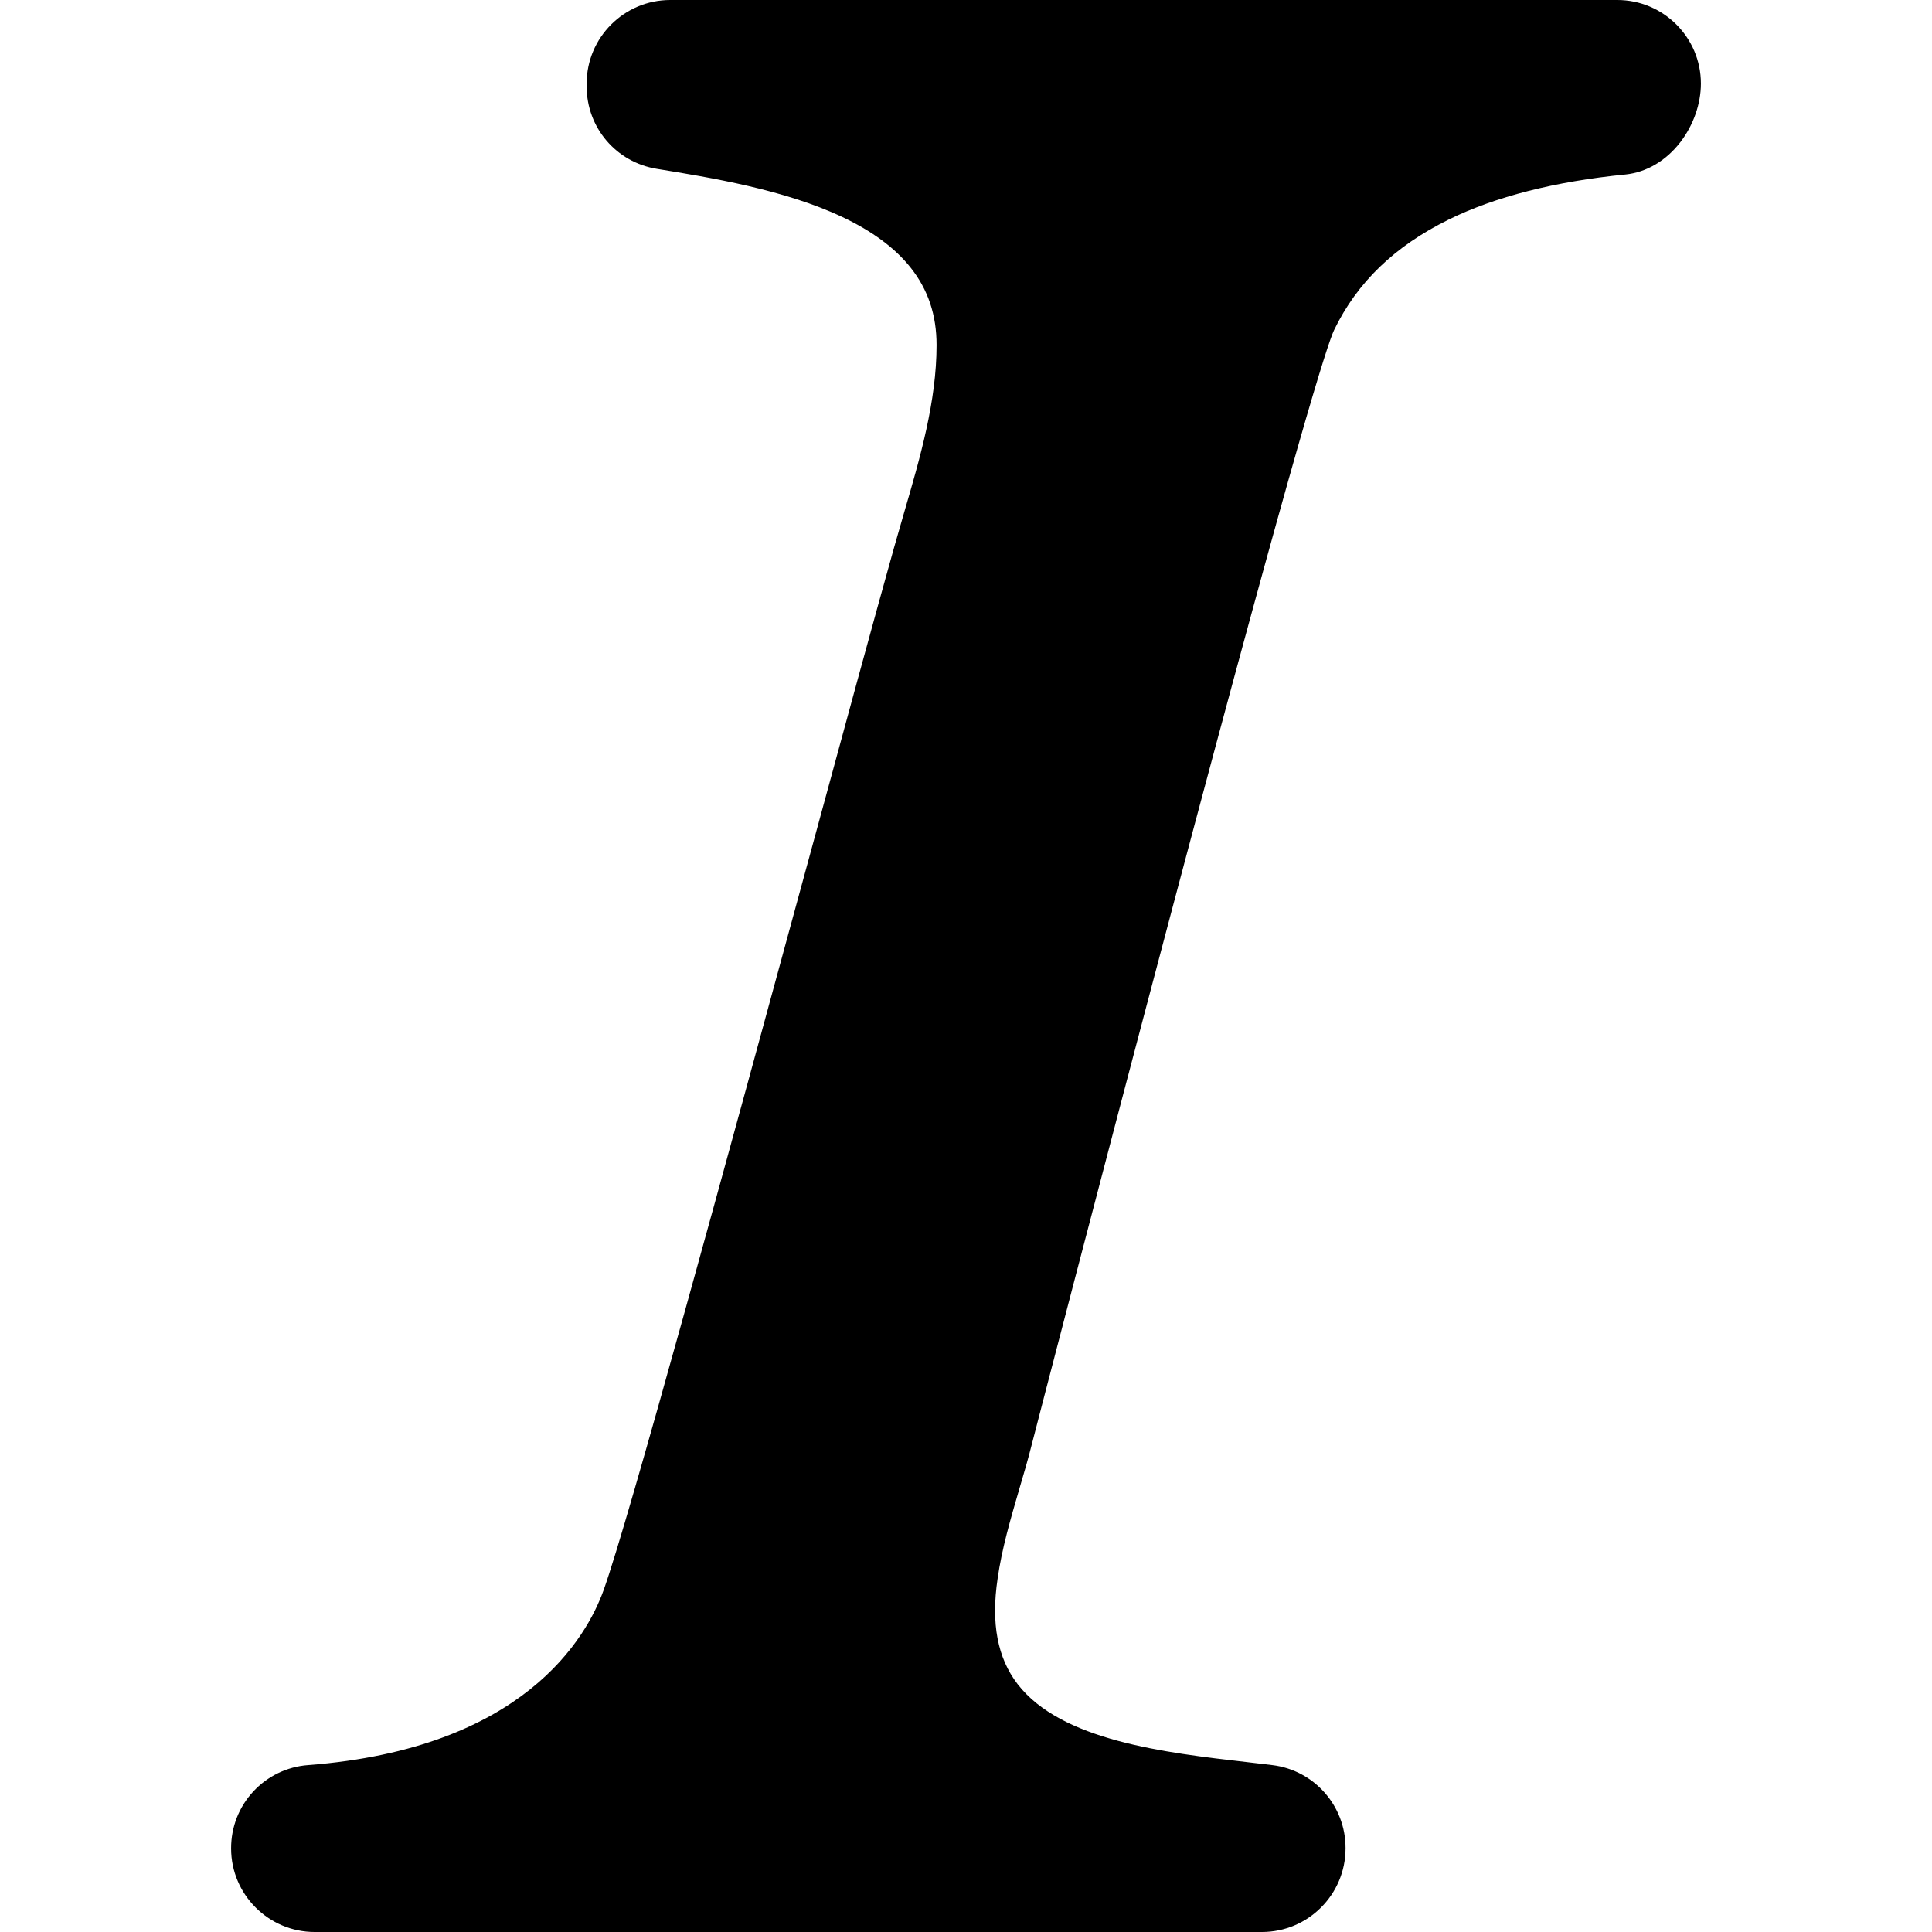 <?xml version="1.0" encoding="iso-8859-1"?>
<!-- Generator: Adobe Illustrator 16.0.0, SVG Export Plug-In . SVG Version: 6.00 Build 0)  -->
<!DOCTYPE svg PUBLIC "-//W3C//DTD SVG 1.1//EN" "http://www.w3.org/Graphics/SVG/1.1/DTD/svg11.dtd">
<svg version="1.1" id="Capa_1" xmlns="http://www.w3.org/2000/svg" xmlns:xlink="http://www.w3.org/1999/xlink" x="0px" y="0px"
	 width="994.4px" height="994.4px" viewBox="0 0 994.4 994.4" style="enable-background:new 0 0 994.4 994.4;" xml:space="preserve"
	>
<g>
	<path d="M524.65,766.3c2.3-7.699,4.6-15.6,6.6-23.6c0.301-1.3,35.101-135.6,72.301-275.8c64-241.1,79.6-289.6,83.1-297
		c11.9-24.6,31.2-43.2,59-56.9c24-11.8,54.6-19.6,91-23.2c10.7-1.1,20.8-7,28.2-16.6c6.7-8.7,10.6-19.7,10.6-30.2
		c0-23.7-19.3-43-43-43h-487.5c-23.7,0-43,19.3-43,43v1.5c0,21.2,15.2,39,36.101,42.4c27.699,4.5,65.699,10.7,95.5,24.8
		c15.3,7.2,27.199,16,35.1,26c9,11.3,13.4,24.4,13.4,39.9c0,29-8.5,58.1-16.7,86.2c-1.7,5.9-3.5,12.1-5.2,18.1
		c-10.5,37.5-26,94.4-43.9,160.3c-41.3,151.7-92.699,340.4-105.6,376.3c-8.7,24.2-41,81.5-152.1,90c-10.8,0.8-20.9,5.7-28.2,13.601
		c-7.4,8-11.4,18.3-11.4,29.199v0.101c0,23.7,19.3,43,43,43h487.601c23.699,0,43-19.3,43-43v-0.3c0-21.7-16.2-40-37.7-42.601
		c-4.2-0.5-8.3-1-12.7-1.5c-42.8-4.899-96-11.1-118.4-40.2c-10.399-13.5-13.699-31.3-10.3-54.199
		C515.65,797.101,520.051,782.101,524.65,766.3z"/>
</g>
<g>
</g>
<g>
</g>
<g>
</g>
<g>
</g>
<g>
</g>
<g>
</g>
<g>
</g>
<g>
</g>
<g>
</g>
<g>
</g>
<g>
</g>
<g>
</g>
<g>
</g>
<g>
</g>
<g>
</g>
</svg>
